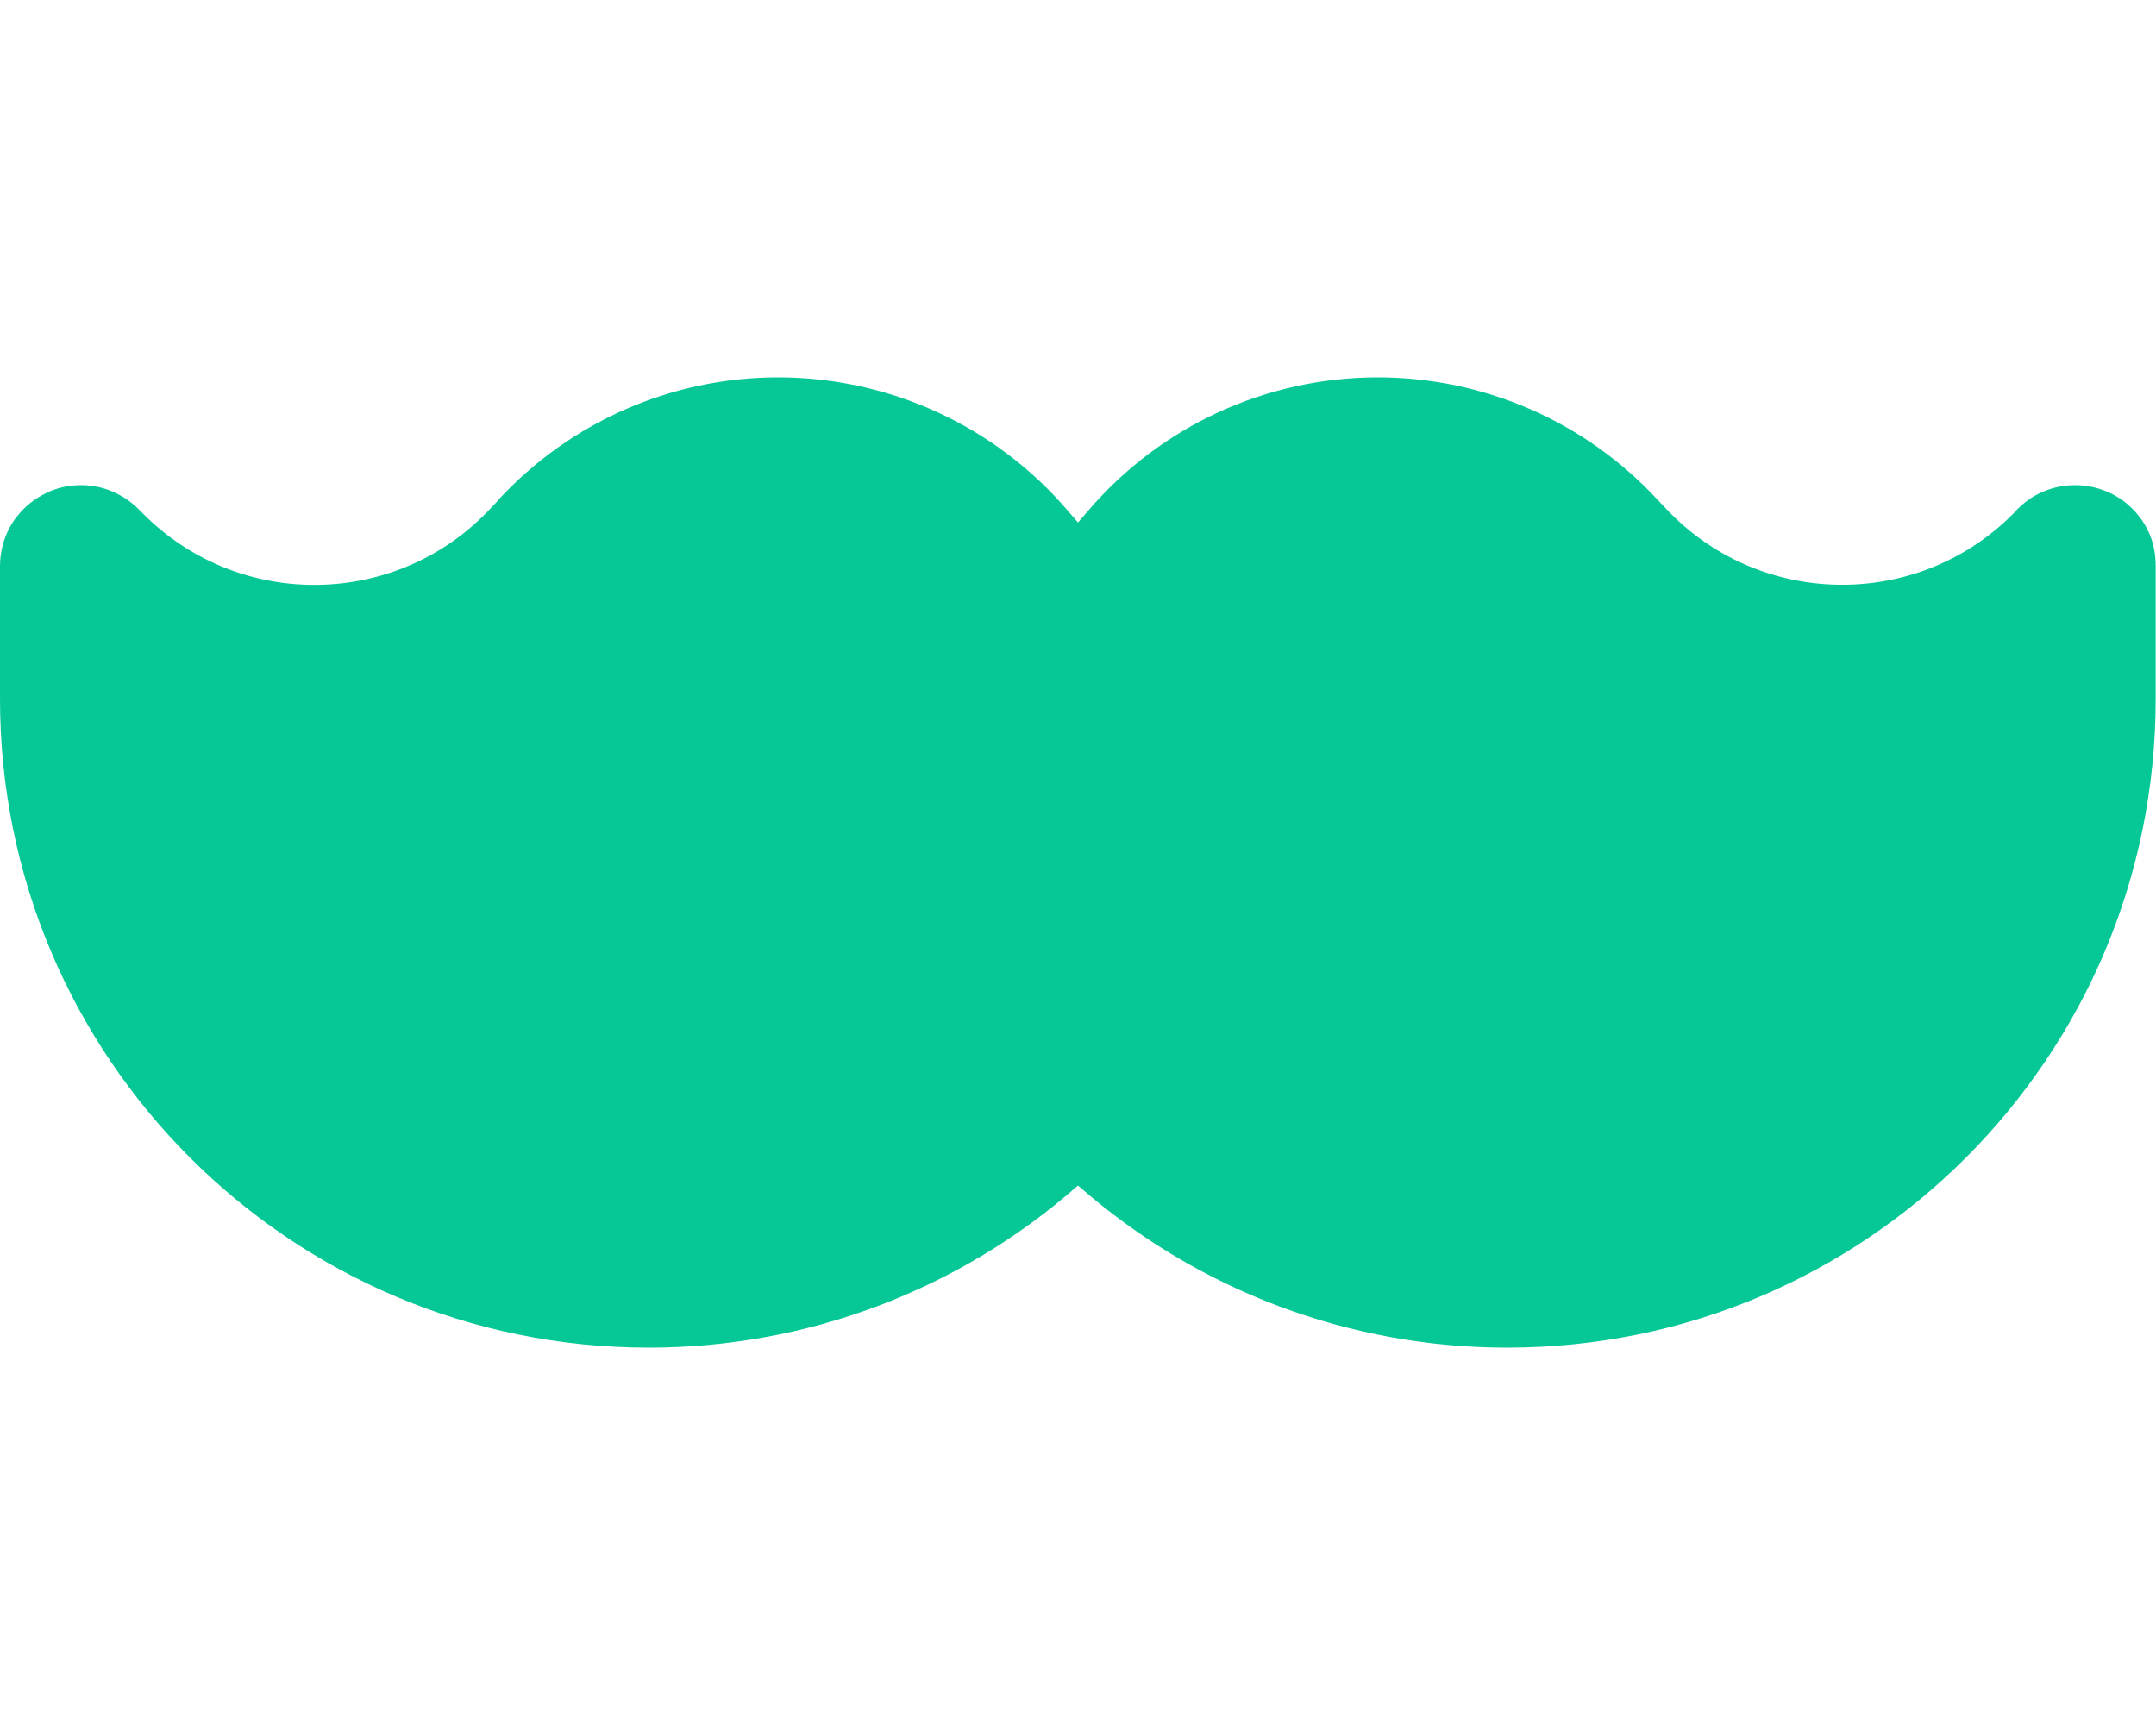 <svg xmlns="http://www.w3.org/2000/svg" viewBox="0 0 640 512"><path d="M147.9 148.4C169.3 125.2 199.4 112 231 112c33 0 64.4 14.4 85.9 39.5l3.1 3.6 3.1-3.6C344.6 126.4 376 112 409 112c31.6 0 61.7 13.2 83.1 36.4l2 2.1c27.6 29.9 74.6 30.9 103.4 2.1L599 151c2.5-2.5 5.5-4.4 8.6-5.5c2.6-1 5.4-1.5 8.4-1.5c5.7 0 10.9 2 15 5.2c1.3 1.1 2.6 2.3 3.6 3.6c.4 .5 .7 1 1.1 1.4c.3 .4 .5 .8 .7 1.1c.3 .5 .6 .9 .8 1.4c1.8 3.3 2.7 7.1 2.7 11.2l0 39.4C640 313.8 553.8 400 447.4 400c-46.7 0-91.7-16.9-126.9-47.7l-.5-.4-.5 .4C284.4 383.1 239.3 400 192.6 400C86.2 400 0 313.8 0 207.4L0 168c0-4.2 1.1-8.1 2.9-11.5c.6-1 1.2-2.1 2-3c1.2-1.6 2.6-3 4.1-4.2c1.5-1.2 3.1-2.2 4.8-3c3.1-1.5 6.5-2.3 10.2-2.3c2.9 0 5.8 .5 8.4 1.5c3.1 1.2 6.1 3 8.6 5.5l1.6 1.6c28.8 28.8 75.8 27.9 103.4-2.1l2-2.1z" fill="#05c896" /></svg>